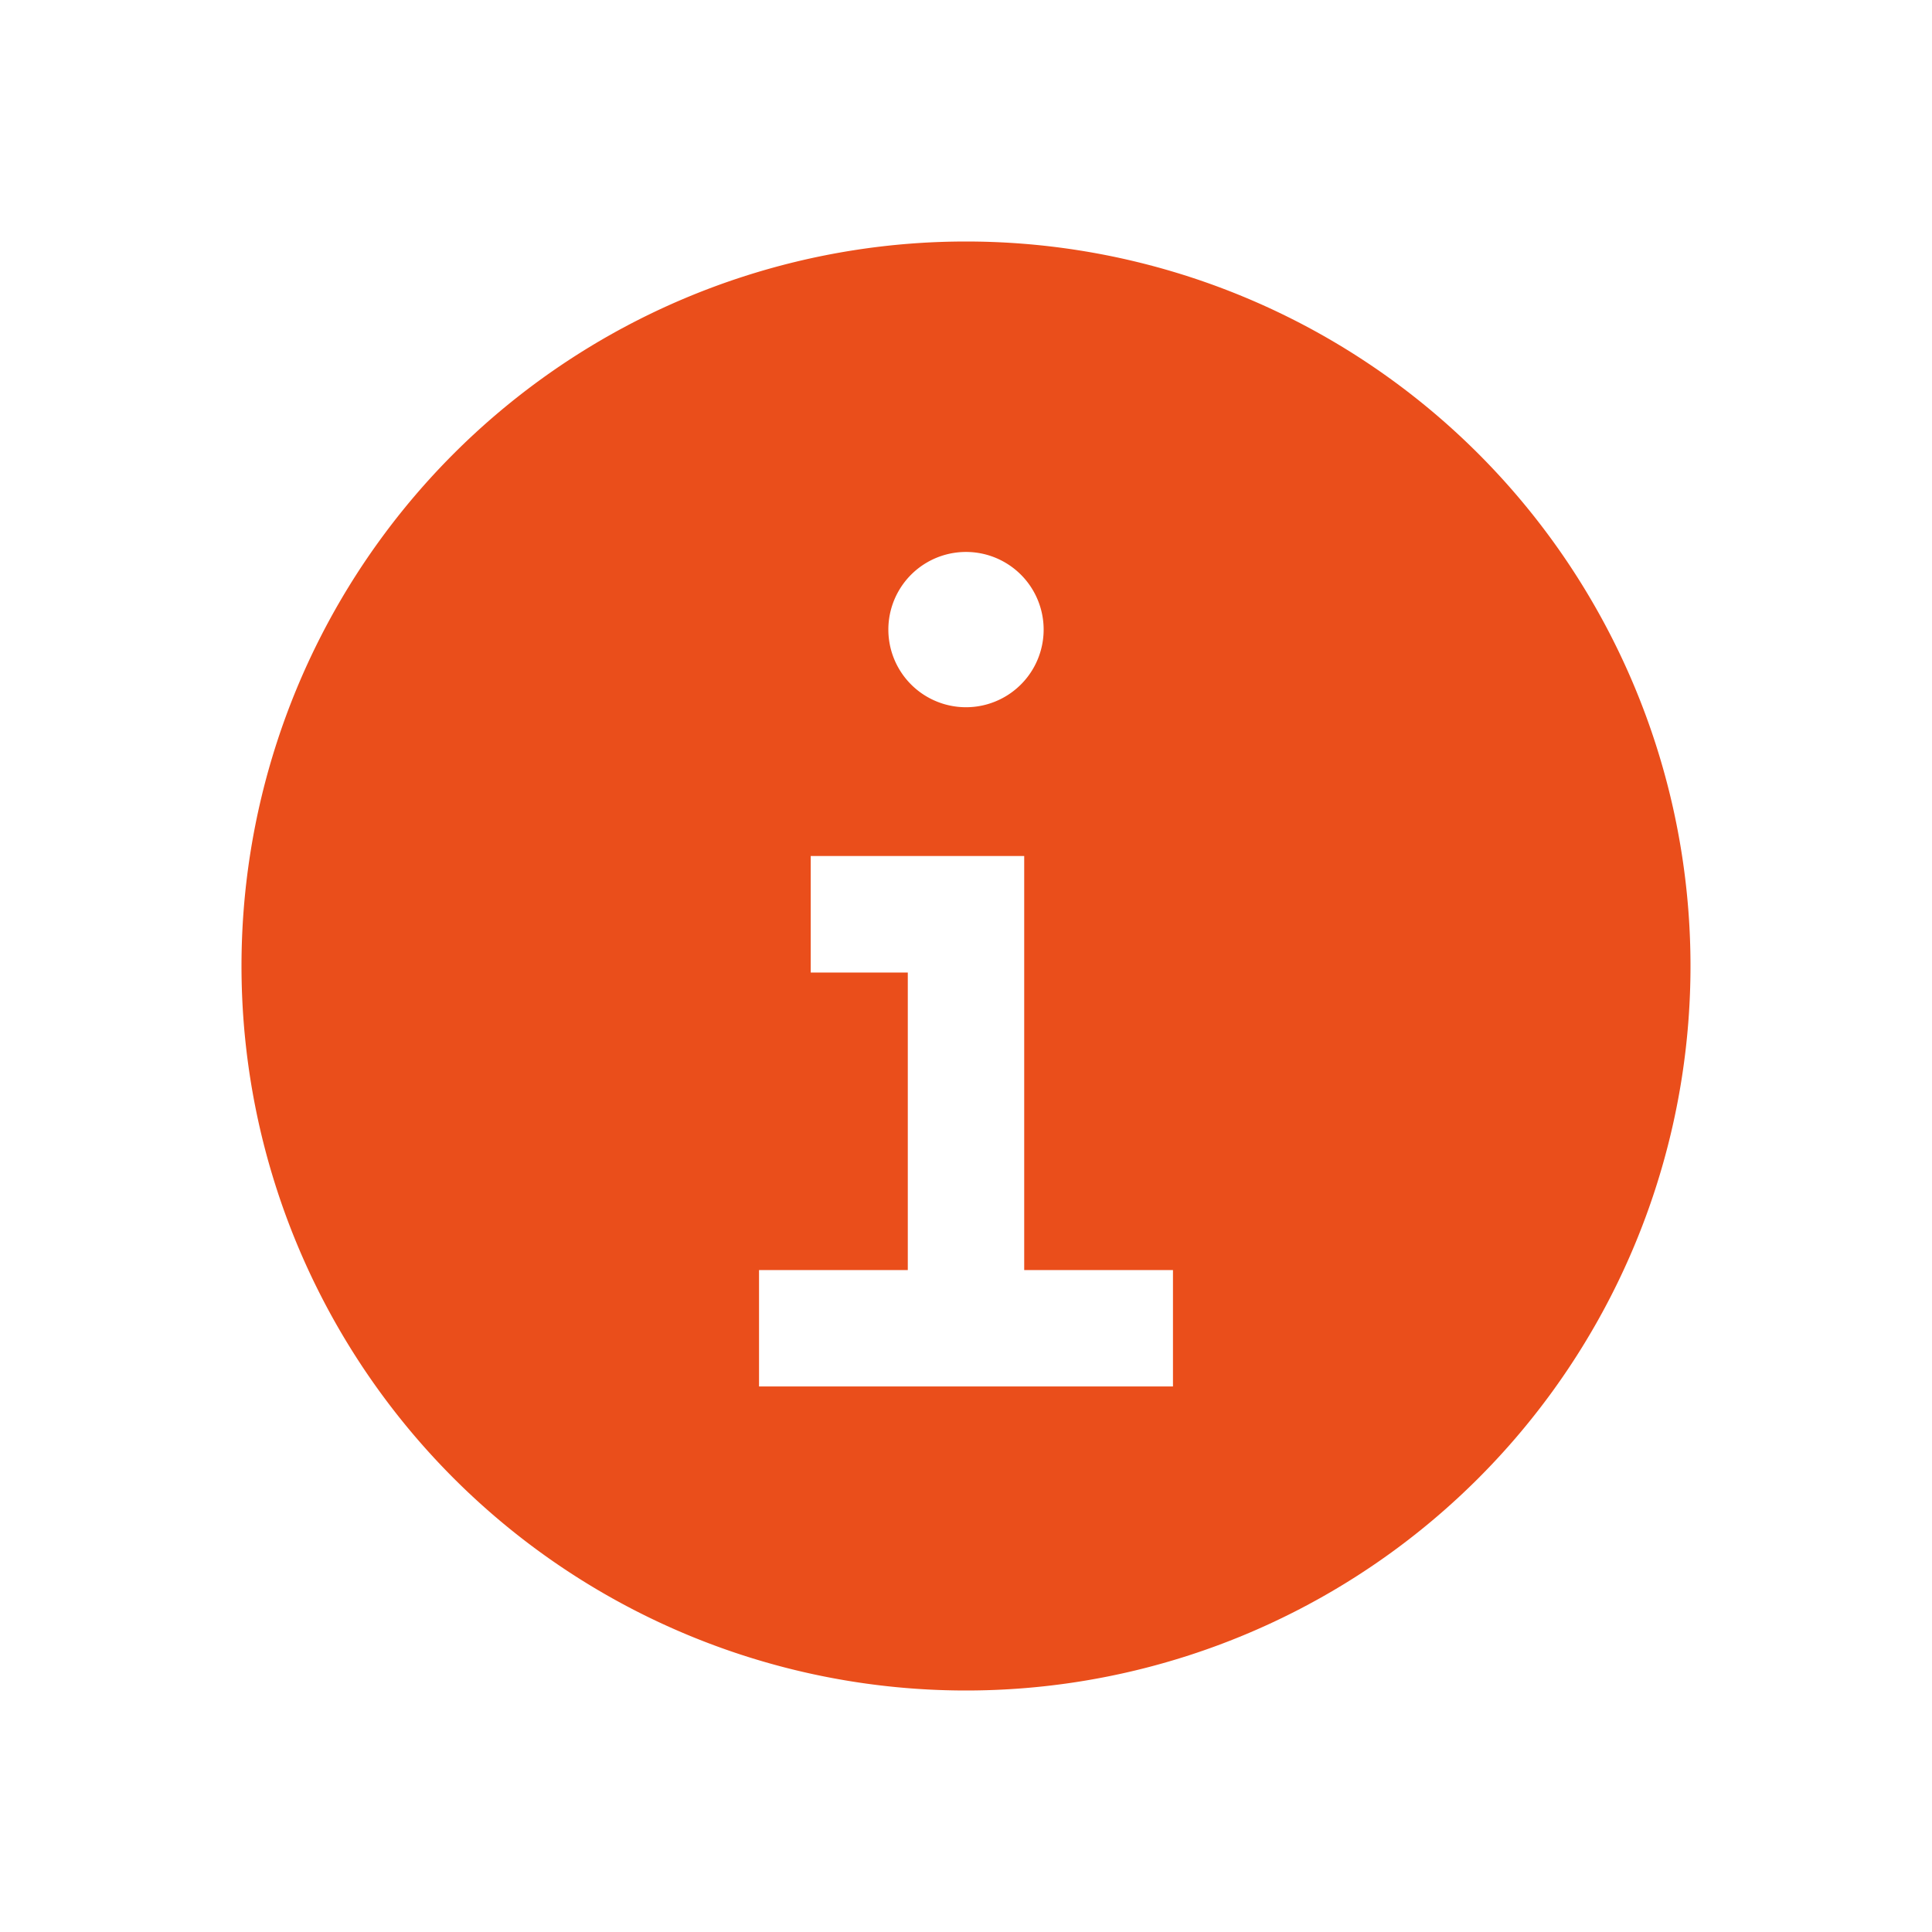 <svg xmlns="http://www.w3.org/2000/svg" width="16" height="16" fill="none" viewBox="0 0 16 16"><path fill="#EA4E1B" d="M8 2a6 6 0 1 0 0 12A6 6 0 0 0 8 2zm0 2.571a.643.643 0 1 1 0 1.286.643.643 0 0 1 0-1.286zm1.714 6.911H6.286v-.964h1.232V8.054h-.804v-.965h1.768v3.429h1.232v.964z"/></svg>